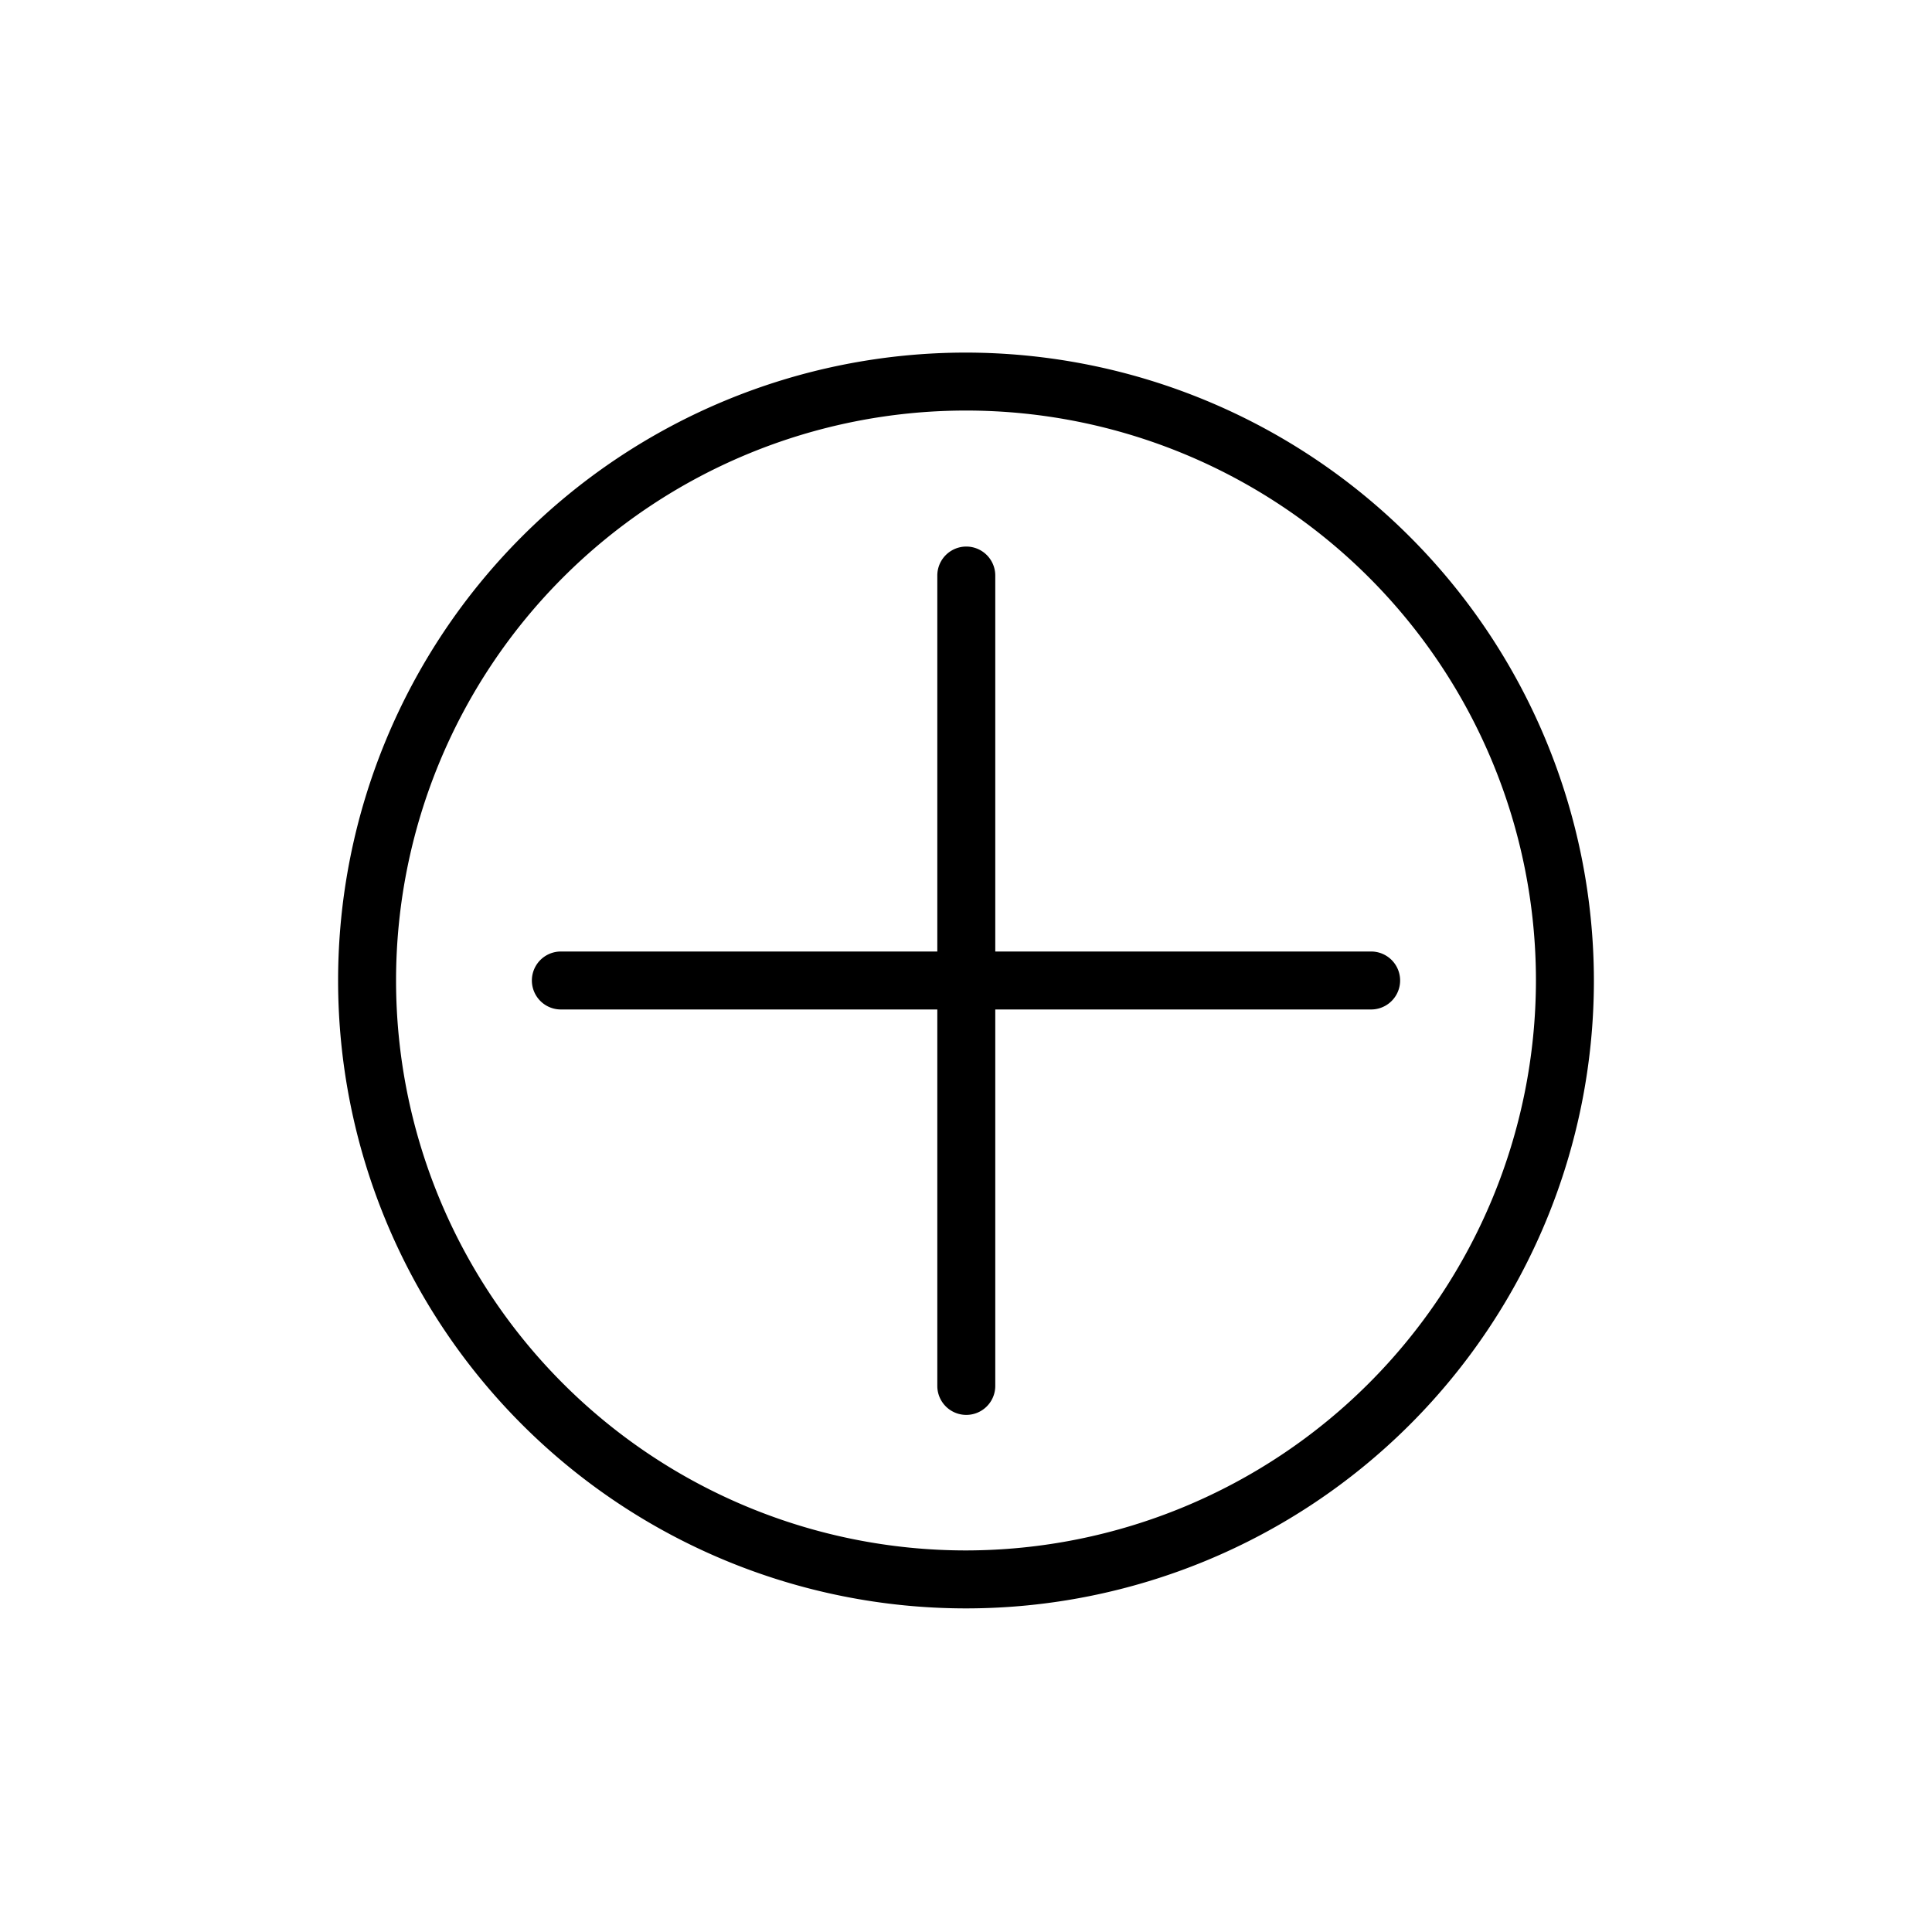 <svg id="Layer_1" data-name="Layer 1" xmlns="http://www.w3.org/2000/svg" viewBox="0 0 400 400"><title>Artboard 188 copy 2</title><path d="M283.88,197H206.06V119.16a6,6,0,0,0-12,0V197H116.12a6,6,0,0,0,0,12h77.94v77.94a6,6,0,0,0,12,0V209h77.82a6,6,0,0,0,0-12Z"/><path d="M200,73A130,130,0,1,0,330,203,130.15,130.15,0,0,0,200,73Zm0,248A118,118,0,1,1,318,203,118.13,118.13,0,0,1,200,321Z"/></svg>